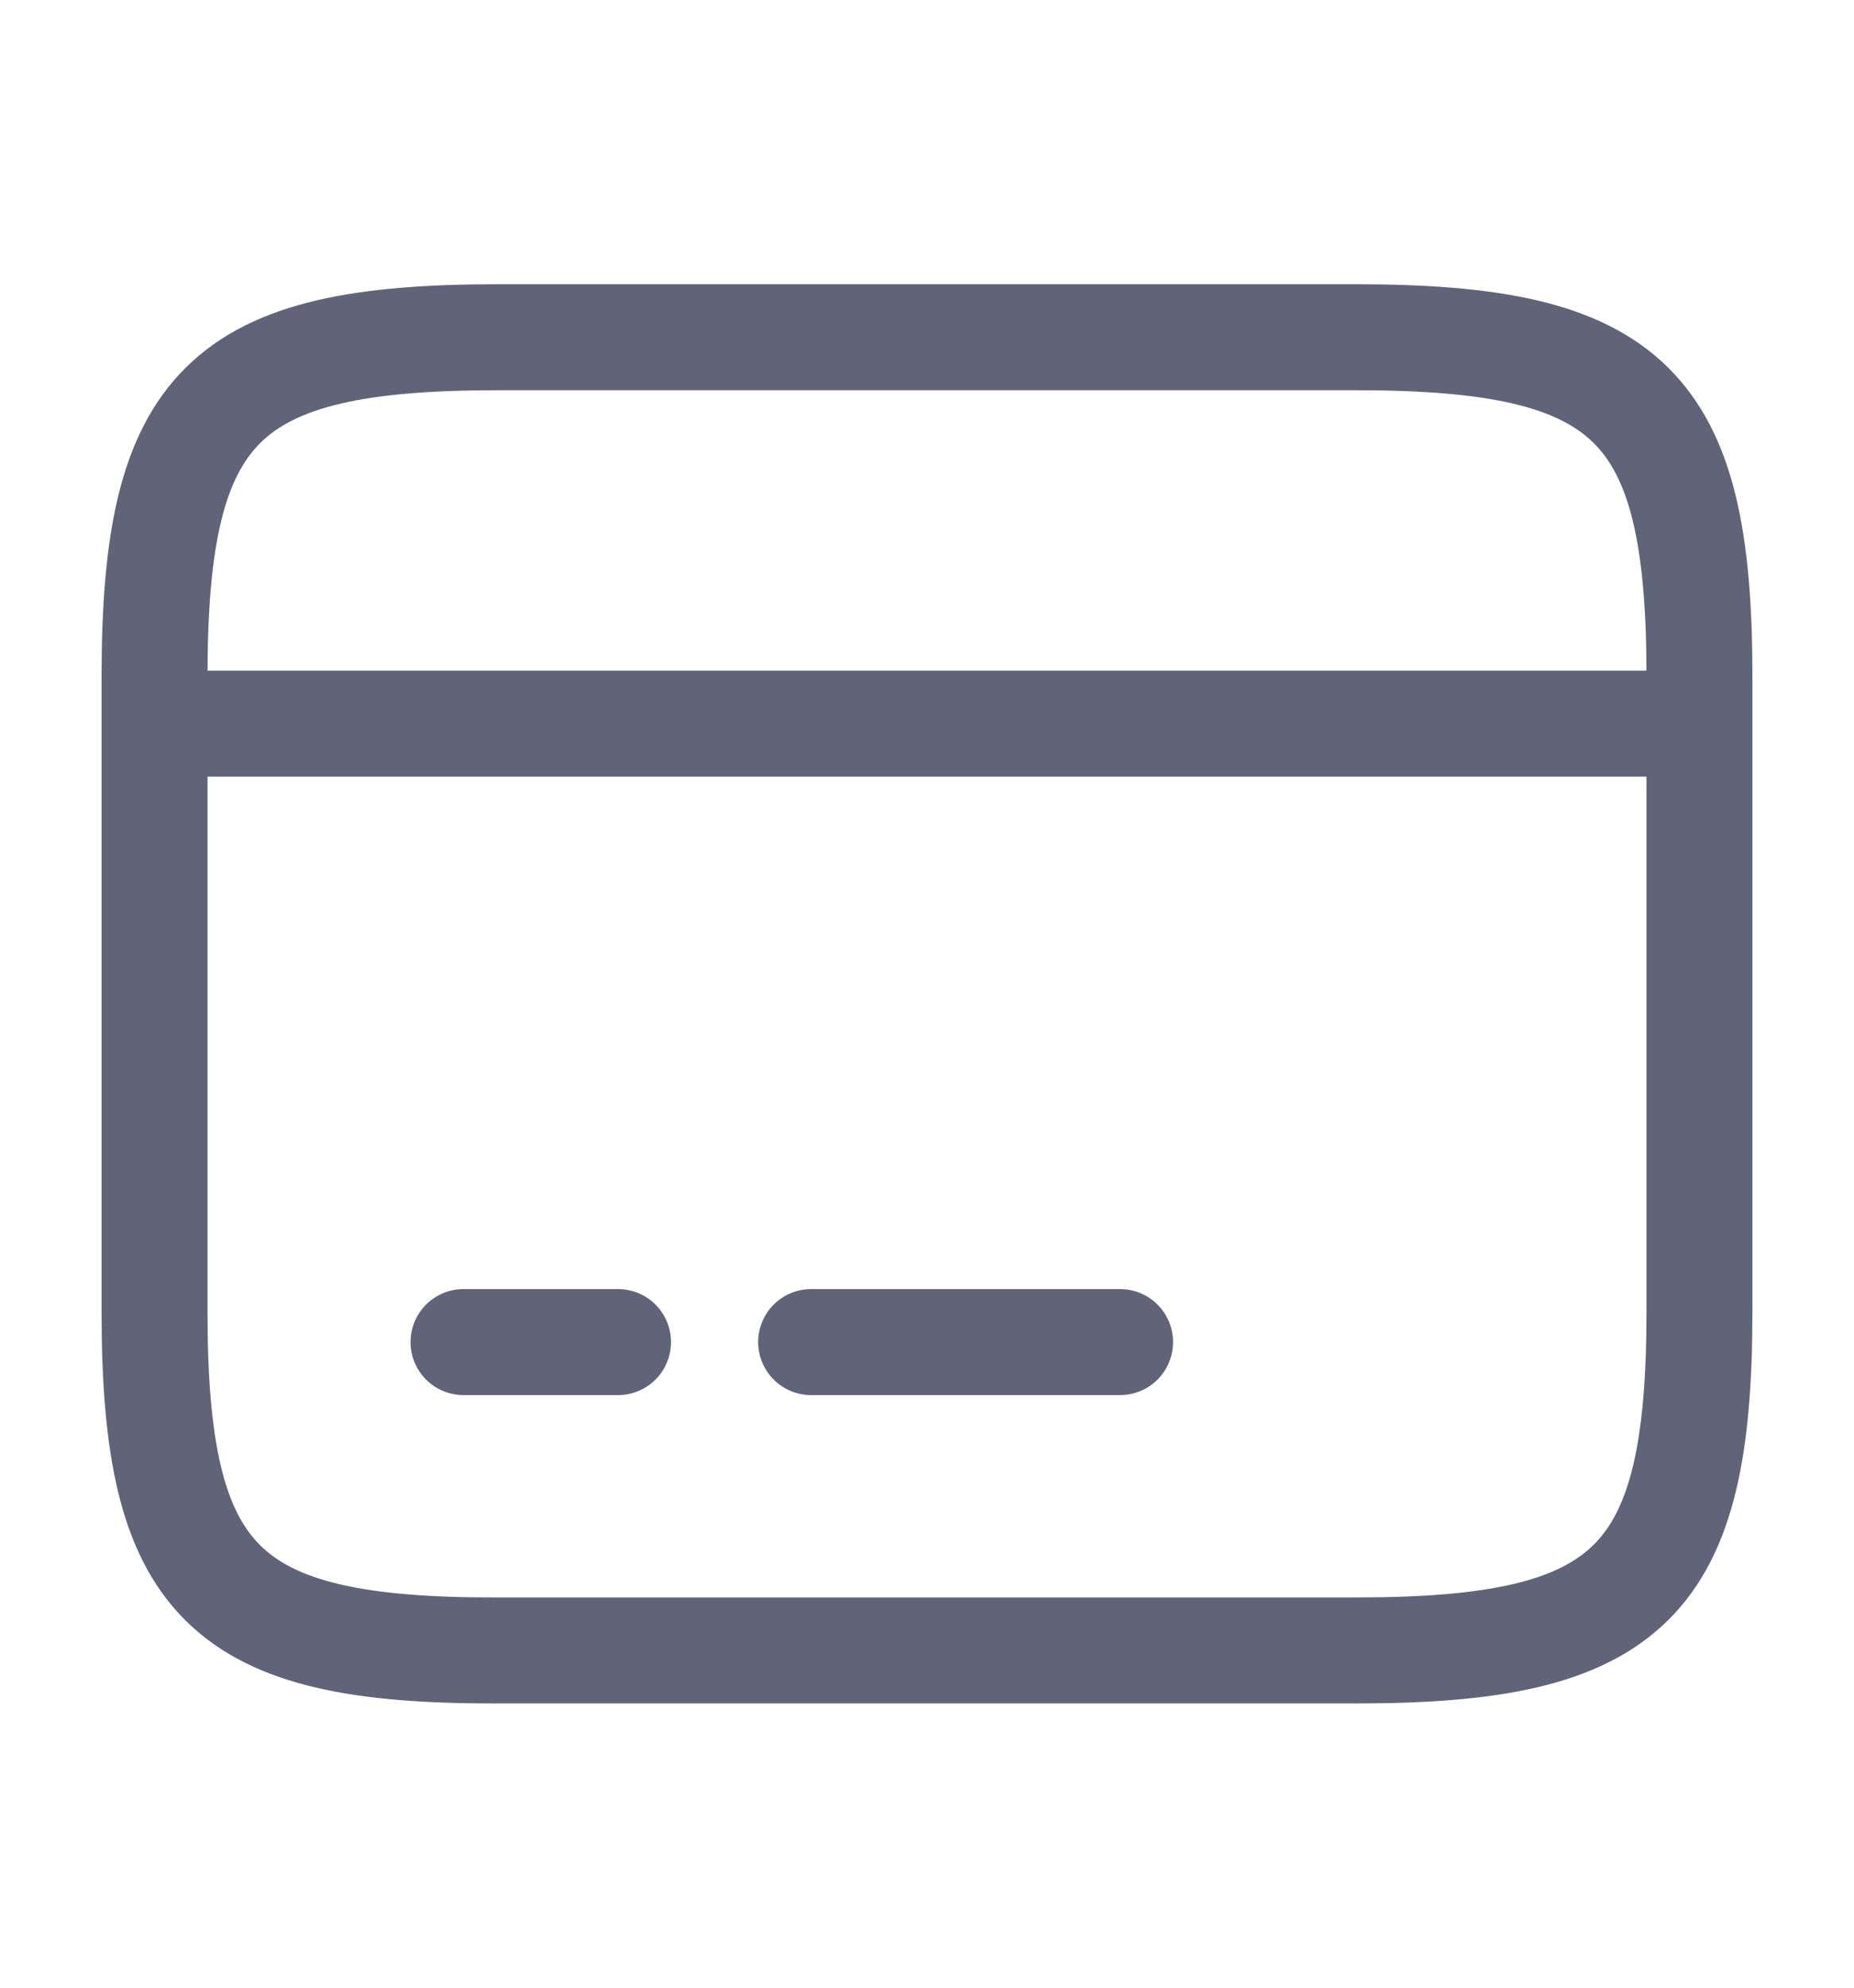 <svg width="14" height="15" viewBox="0 0 14 15" fill="none" xmlns="http://www.w3.org/2000/svg">
<path d="M1.167 5.461H12.833" stroke="#616478" stroke-width="0.8" stroke-miterlimit="10" stroke-linecap="round" stroke-linejoin="round"/>
<path d="M3.5 10.128H4.667" stroke="#616478" stroke-width="0.8" stroke-miterlimit="10" stroke-linecap="round" stroke-linejoin="round"/>
<path d="M6.125 10.128H8.458" stroke="#616478" stroke-width="0.8" stroke-miterlimit="10" stroke-linecap="round" stroke-linejoin="round"/>
<path d="M3.757 2.545H10.238C12.314 2.545 12.833 3.058 12.833 5.105V9.895C12.833 11.942 12.314 12.455 10.243 12.455H3.757C1.686 12.461 1.167 11.948 1.167 9.9V5.105C1.167 3.058 1.686 2.545 3.757 2.545Z" stroke="#616478" stroke-width="0.8" stroke-linecap="round" stroke-linejoin="round"/>
</svg>
